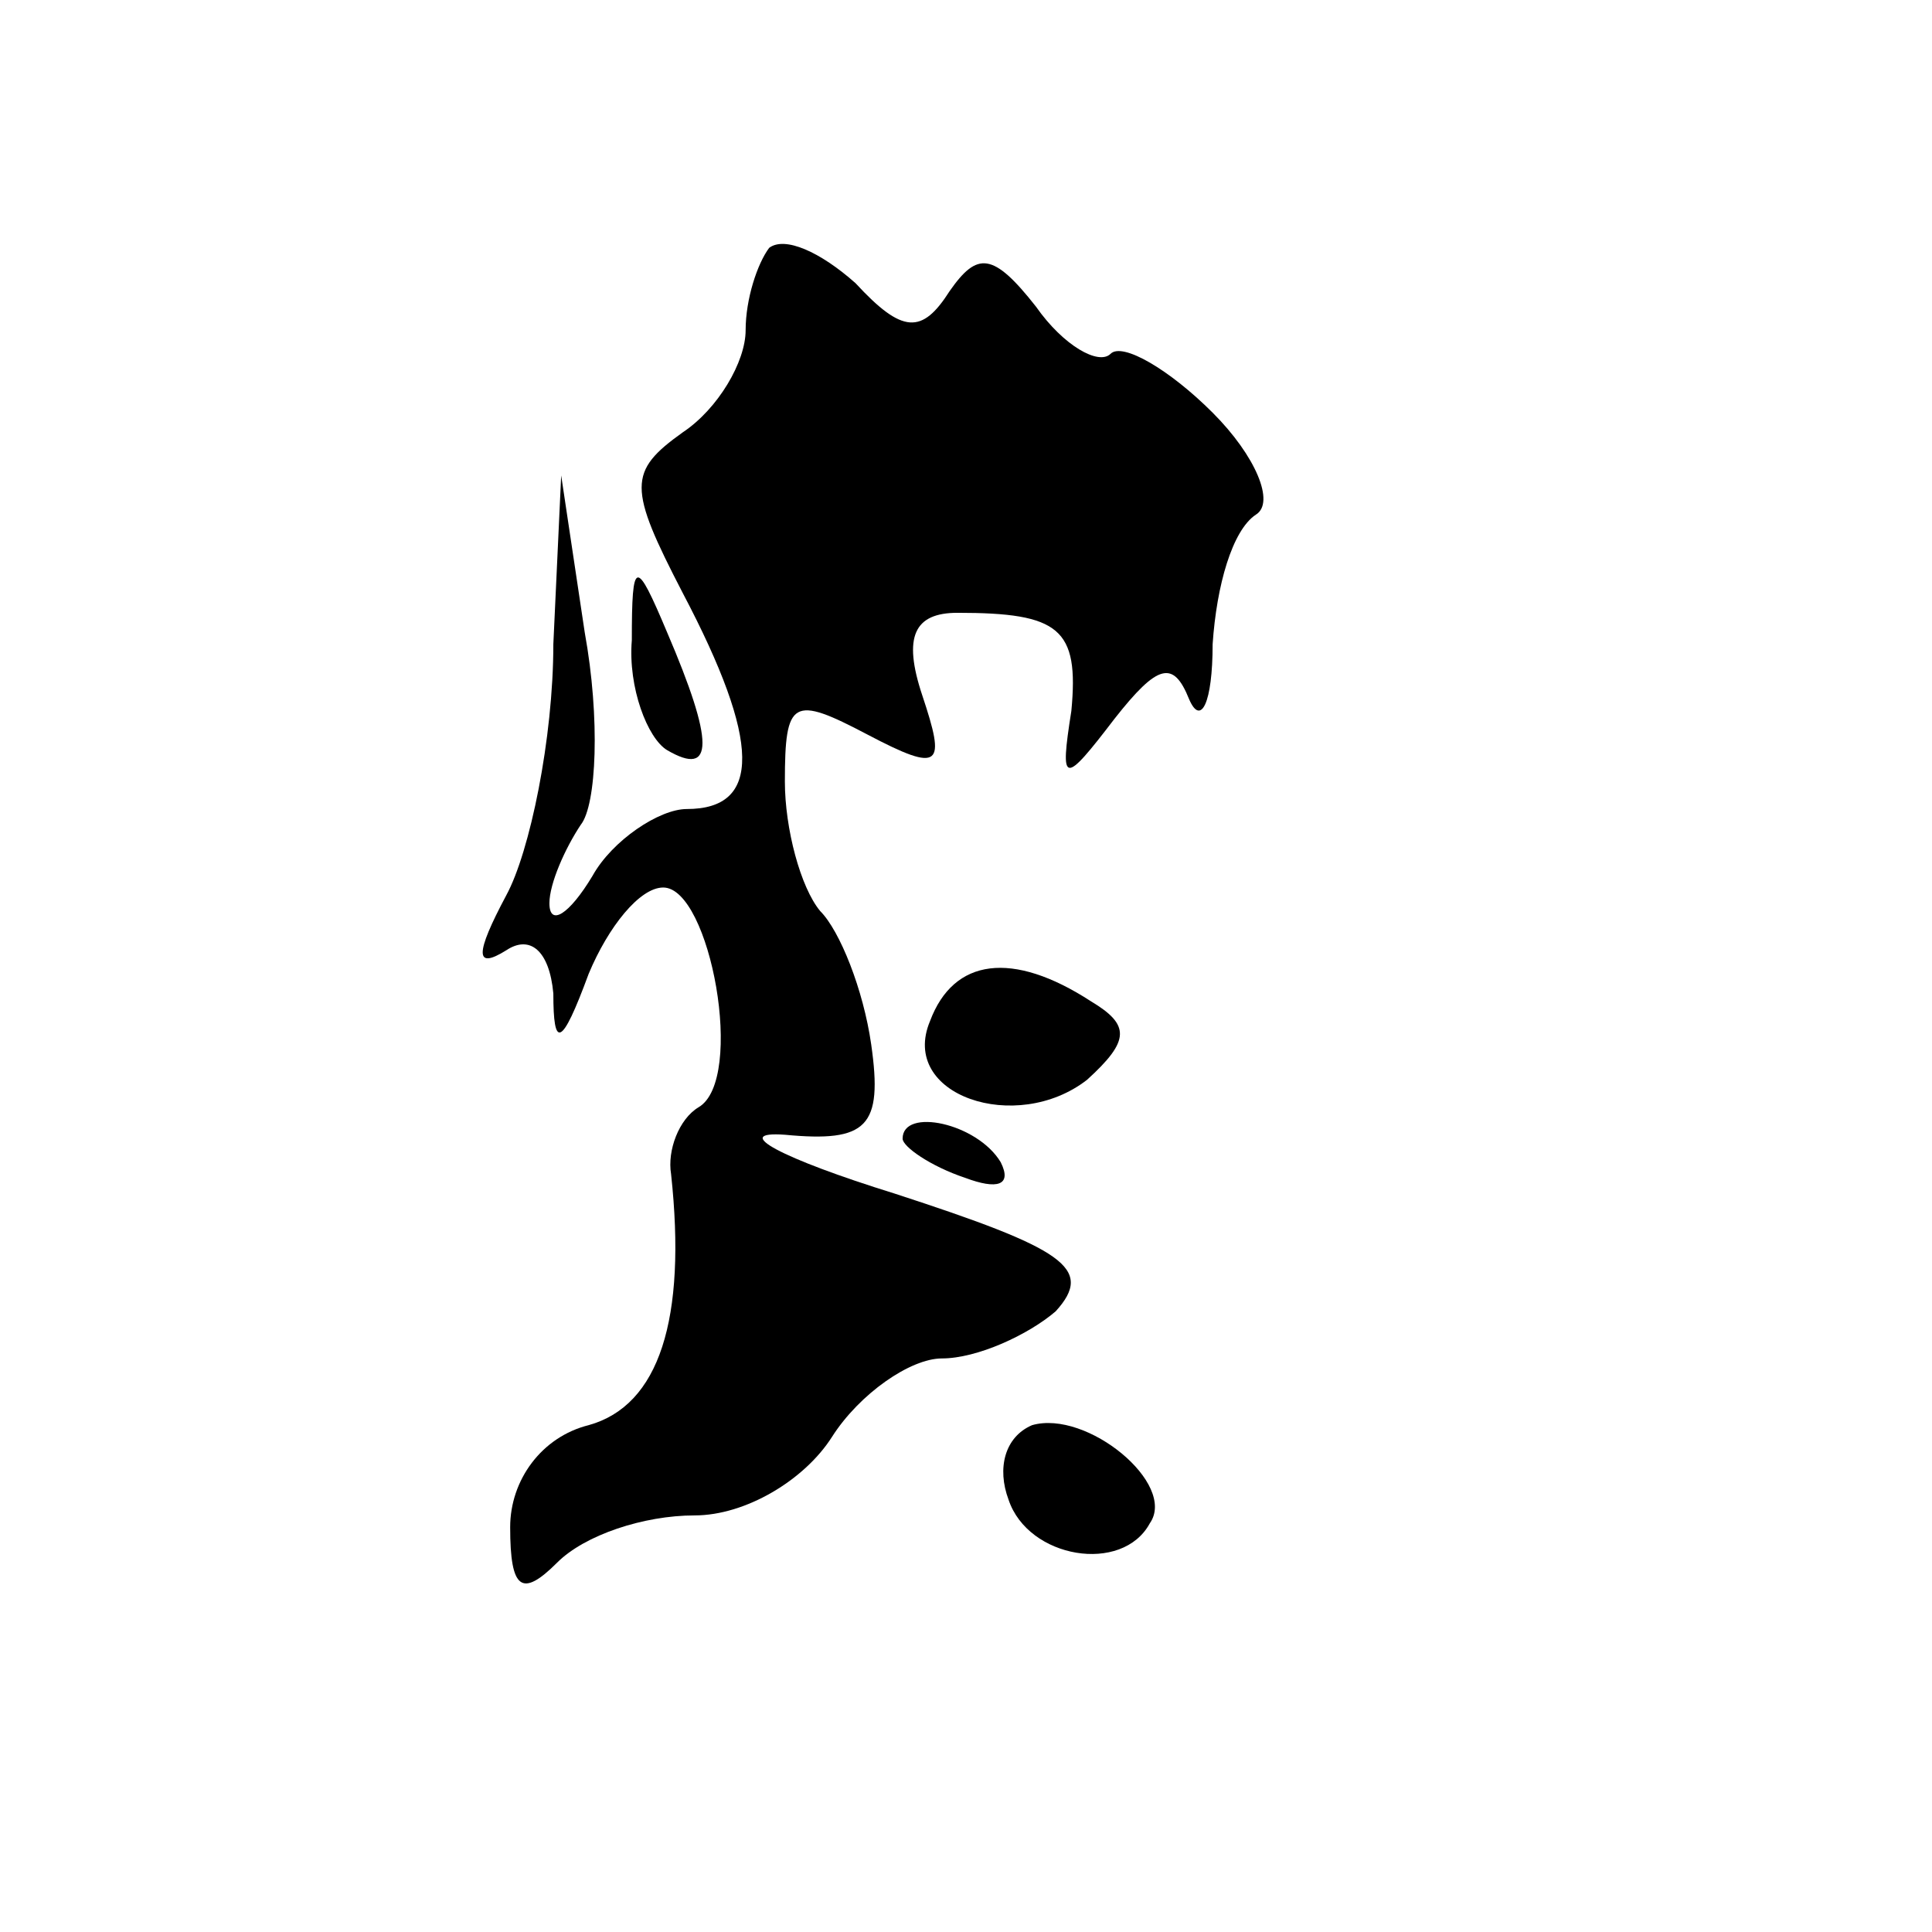 <?xml version="1.0" standalone="no"?>
<!DOCTYPE svg PUBLIC "-//W3C//DTD SVG 20010904//EN"
 "http://www.w3.org/TR/2001/REC-SVG-20010904/DTD/svg10.dtd">
<svg version="1.0" xmlns="http://www.w3.org/2000/svg"
 width="64pt" height="64pt" viewBox="0 0 64 64"
 preserveAspectRatio="xMidYMid meet">

<g transform="translate(0,58) scale(0.13,-0.13)"
fill="#000000" stroke="none">
<path d="M196 383 c-3 -4 -6 -13 -6 -21 0 -8 -7 -20 -16 -26 -14 -10 -14 -14
0 -41 20 -38 20 -55 1 -55 -7 0 -19 -8 -24 -17 -6 -10 -11 -13 -11 -7 0 5 4
14 8 20 4 5 5 27 1 49 l-6 40 -2 -43 c0 -24 -6 -53 -12 -64 -8 -15 -8 -19 0
-14 6 4 11 0 12 -11 0 -14 2 -14 9 5 5 12 13 22 19 22 12 0 21 -49 9 -56 -5
-3 -8 -11 -7 -17 4 -37 -3 -59 -21 -64 -12 -3 -20 -14 -20 -26 0 -16 3 -18 12
-9 7 7 22 12 35 12 13 0 28 9 35 20 7 11 20 20 28 20 9 0 22 6 29 12 10 11 2
16 -41 30 -29 9 -42 16 -28 15 21 -2 25 2 22 23 -2 14 -8 29 -13 34 -5 6 -9
21 -9 33 0 21 2 22 21 12 19 -10 20 -8 14 10 -5 15 -2 21 9 21 26 0 31 -4 29
-25 -3 -19 -2 -19 11 -2 11 14 15 15 19 5 3 -7 6 -1 6 14 1 15 5 29 11 33 5 3
0 15 -11 26 -11 11 -23 18 -26 15 -3 -3 -12 2 -19 12 -11 14 -15 14 -22 4 -7
-11 -12 -11 -24 2 -9 8 -18 12 -22 9z"/>
<path d="M161 283 c-1 -12 4 -25 9 -28 12 -7 12 2 0 30 -8 19 -9 19 -9 -2z"/>
<path d="M237 186 c-8 -19 22 -29 40 -15 11 10 11 14 1 20 -20 13 -35 11 -41
-5z"/>
<path d="M230 156 c0 -2 7 -7 16 -10 8 -3 12 -2 9 4 -6 10 -25 14 -25 6z"/>
<path d="M263 83 c-7 -3 -9 -11 -6 -19 5 -15 29 -19 36 -6 7 10 -16 29 -30 25z"/>
</g>
</svg>
